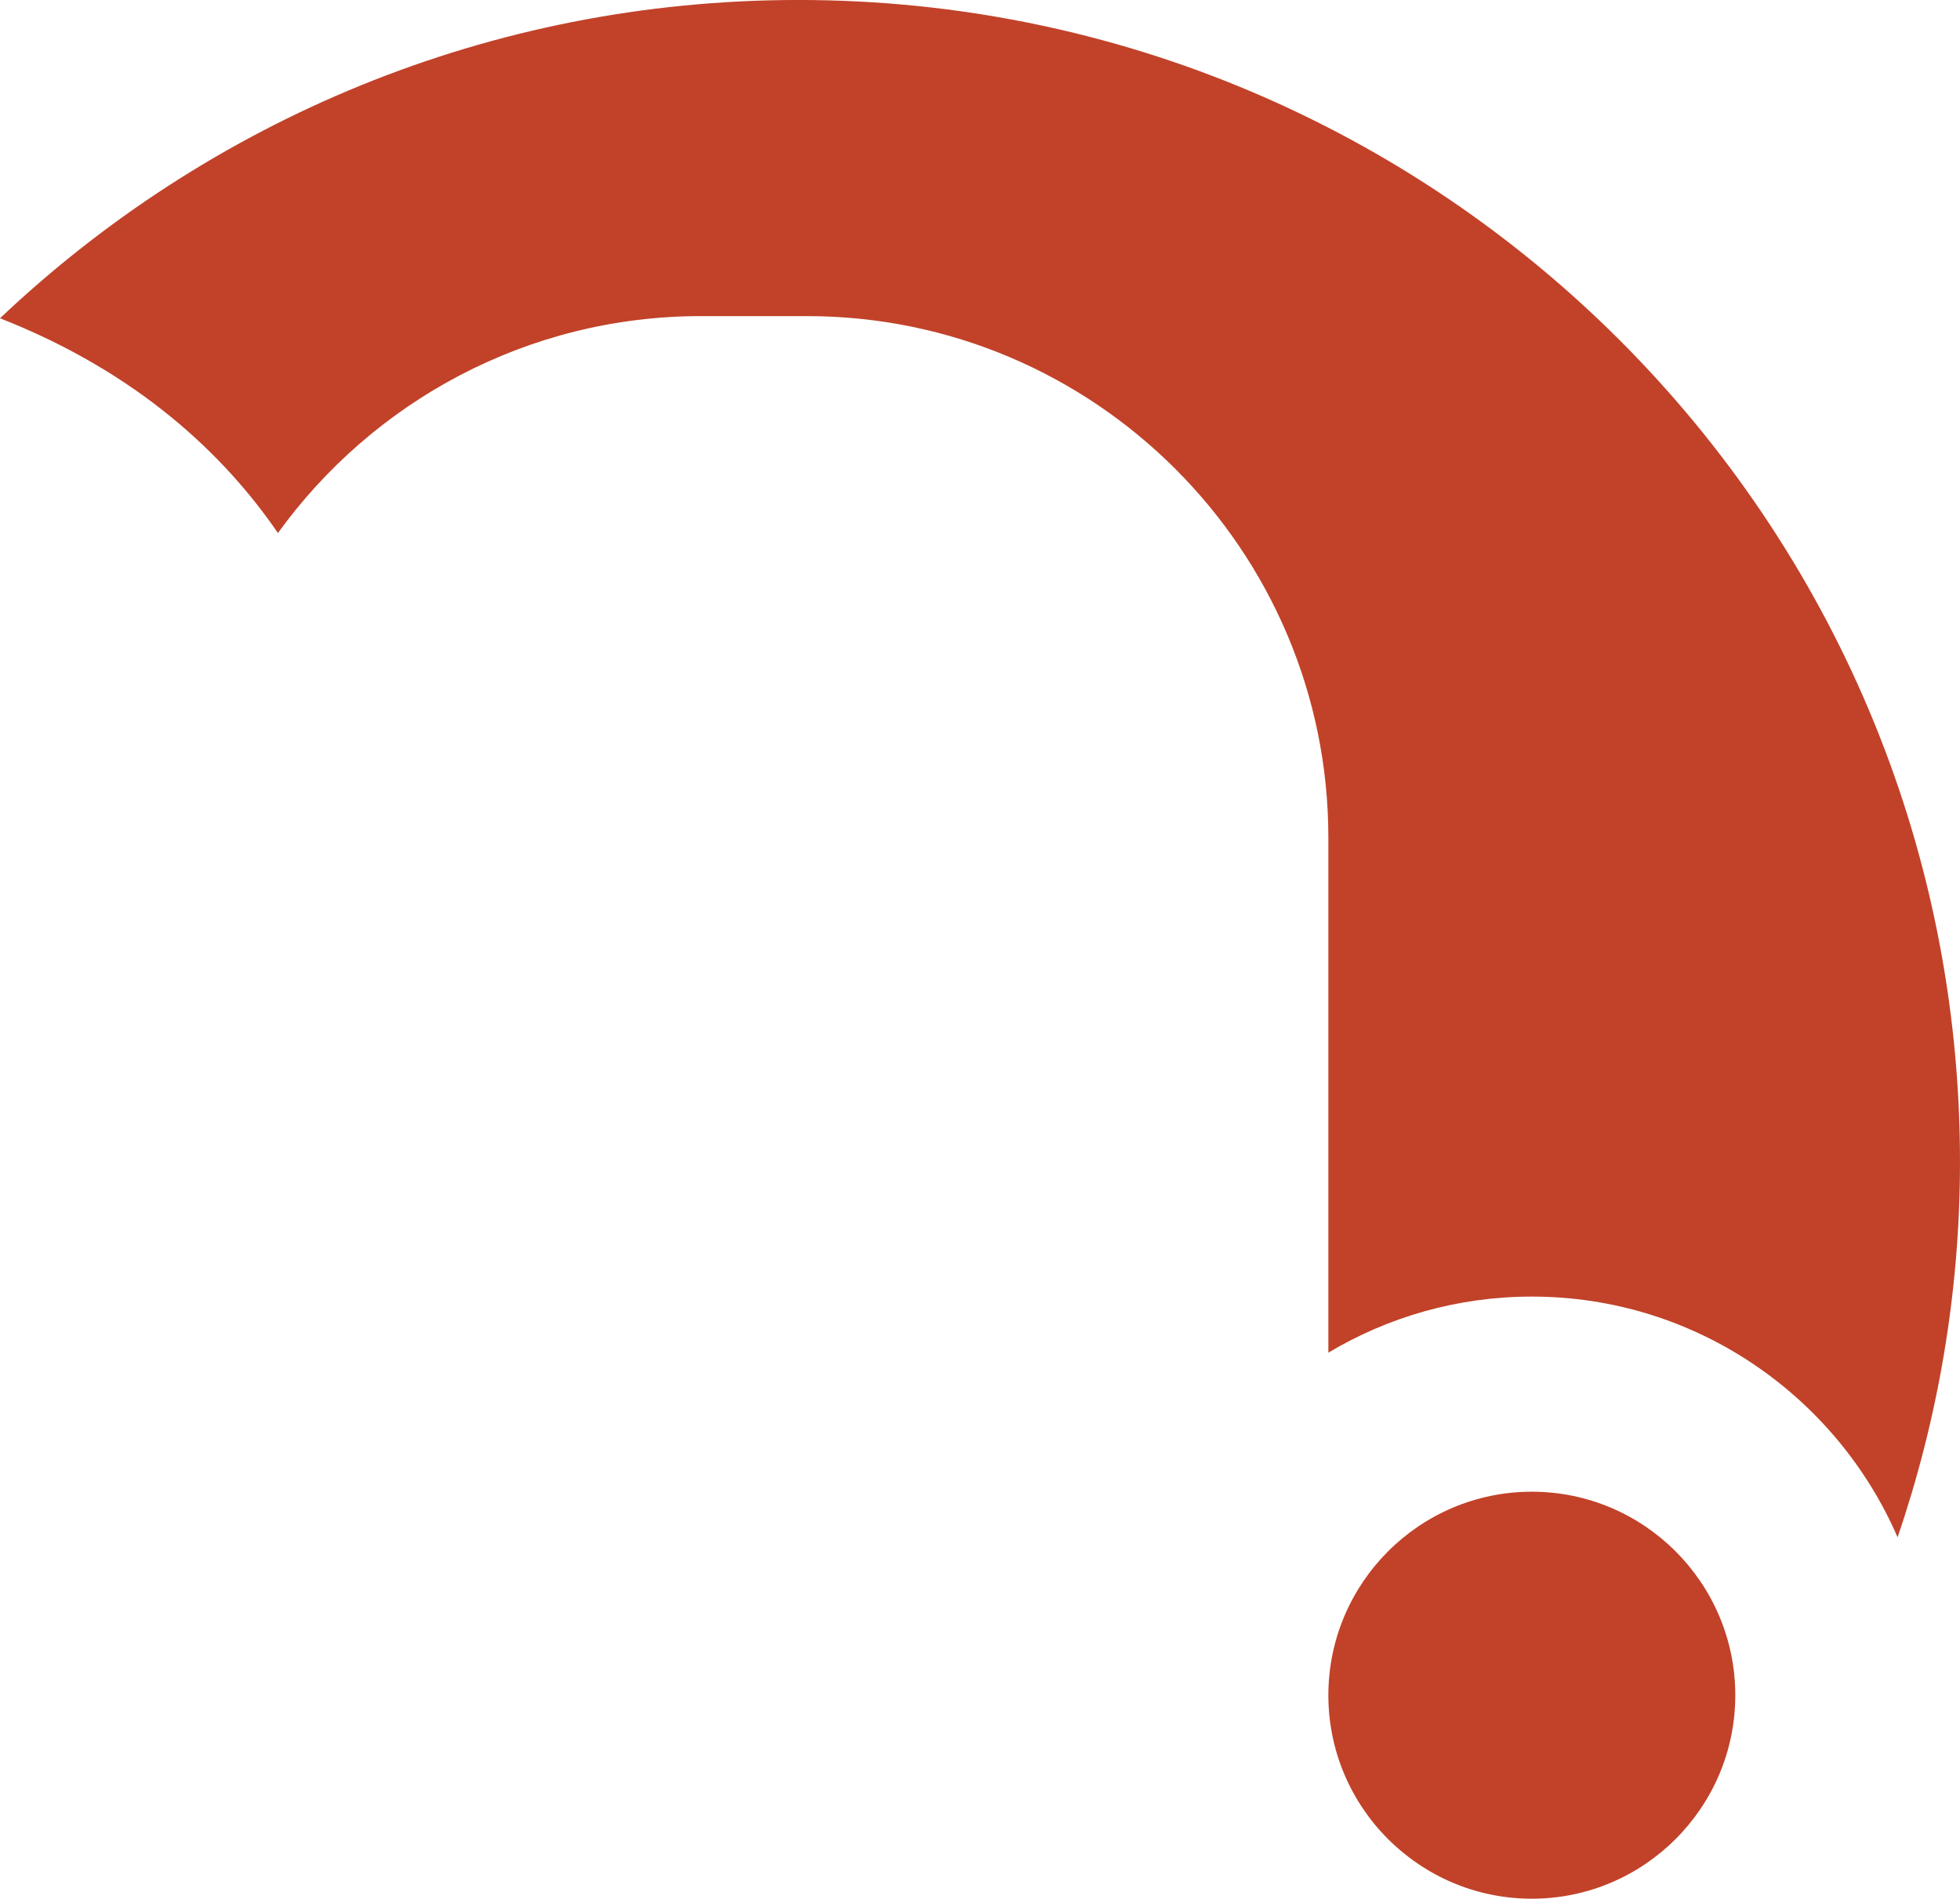 <svg version="1.1" id="图层_1" x="0px" y="0px" width="151.853px" height="147.093px" viewBox="0 0 151.853 147.093" enable-background="new 0 0 151.853 147.093" xml:space="preserve" xmlns="http://www.w3.org/2000/svg" xmlns:xlink="http://www.w3.org/1999/xlink" xmlns:xml="http://www.w3.org/XML/1998/namespace">
  <g>
    <path fill="#C14229" d="M134.444,131.331c0-8.692-7.073-15.769-15.762-15.769c-8.696,0-15.766,7.076-15.766,15.769
		c0,8.688,7.069,15.762,15.766,15.762C127.371,147.093,134.444,140.019,134.444,131.331z" class="color c1"/>
    <path fill="#C14229" d="M21.533,41.294c7.346-10.17,19.301-16.805,32.775-16.805h8.208c22.277,0,40.4,18.123,40.4,40.401v39.9
		c4.616-2.757,10.009-4.344,15.766-4.344c12.677,0,23.587,7.69,28.335,18.646c3.118-9.129,4.835-18.908,4.835-29.094
		c0-49.705-40.294-90-90-90C37.888,0,16.129,9.385,0,24.656C10.749,28.875,17.428,35.298,21.533,41.294z" class="color c1"/>
  </g>
</svg>